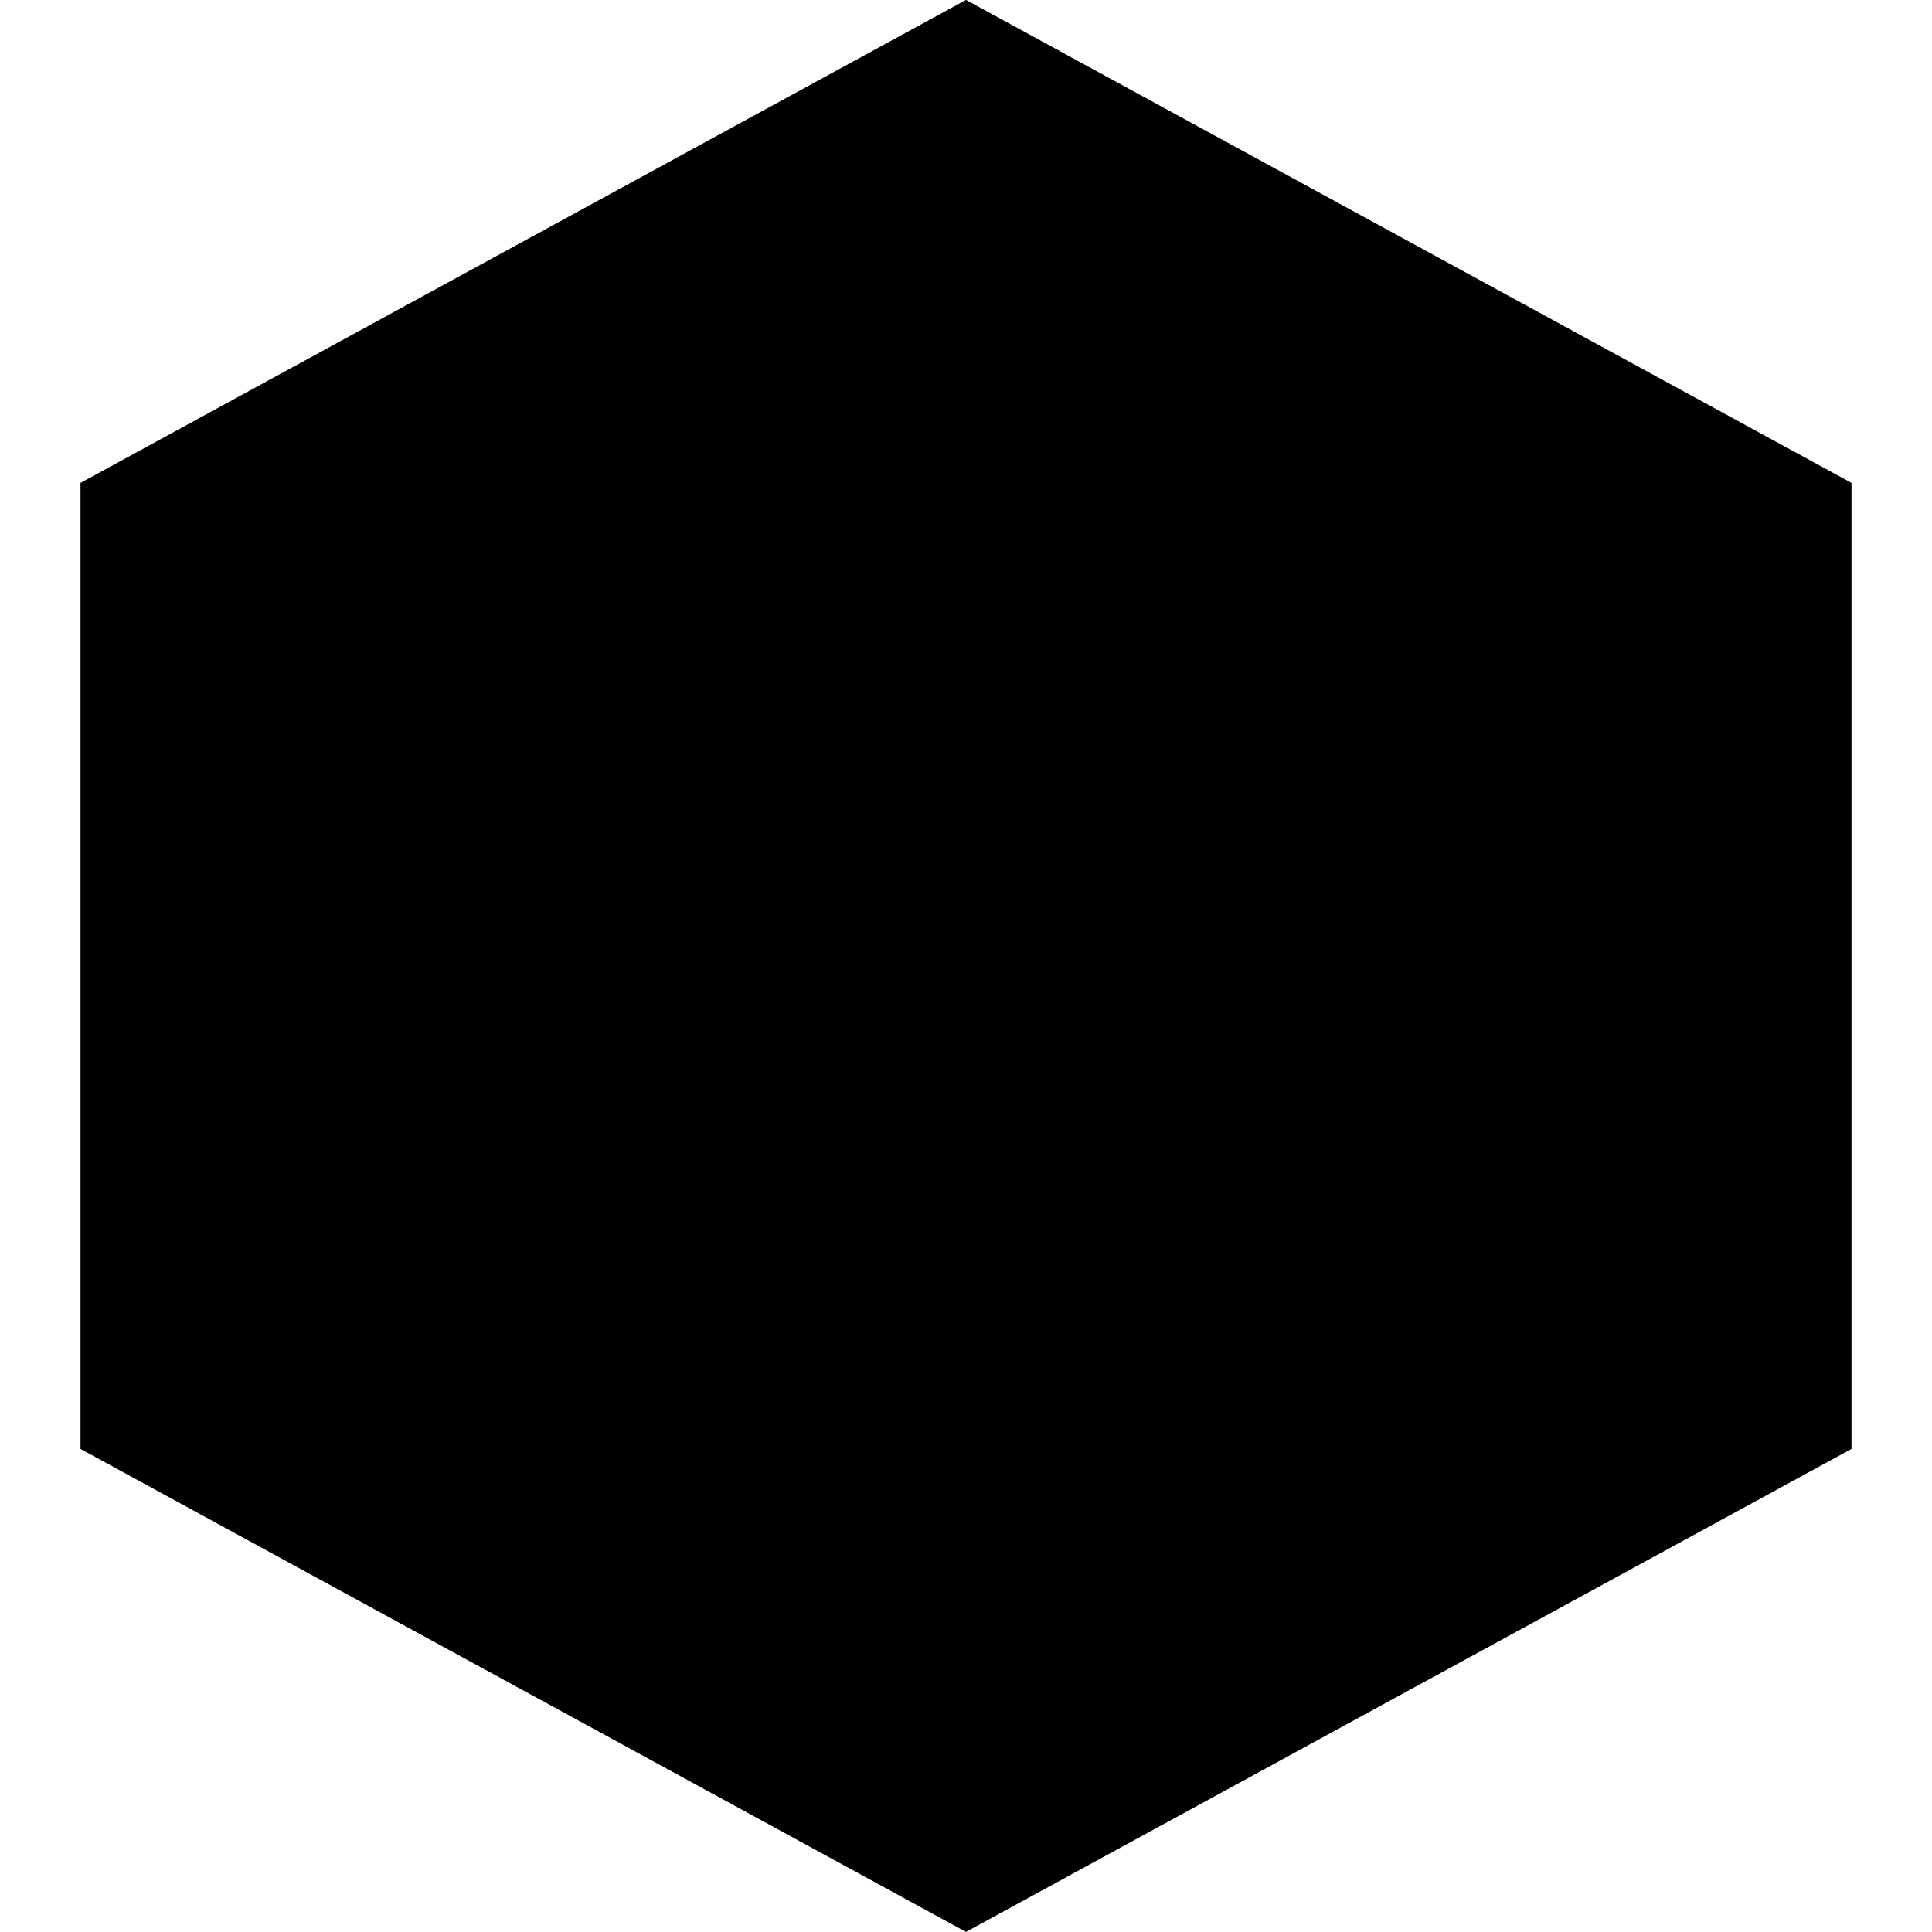 <svg width="24" height="24" xmlns="http://www.w3.org/2000/svg" xmlnsSerif="http://www.serif.com/" fillRule="evenodd" clipRule="evenodd"><path serifId="shape 23" d="M12-.001l11 6v12l-11 6-11-6v-12l11-6z"/></svg>